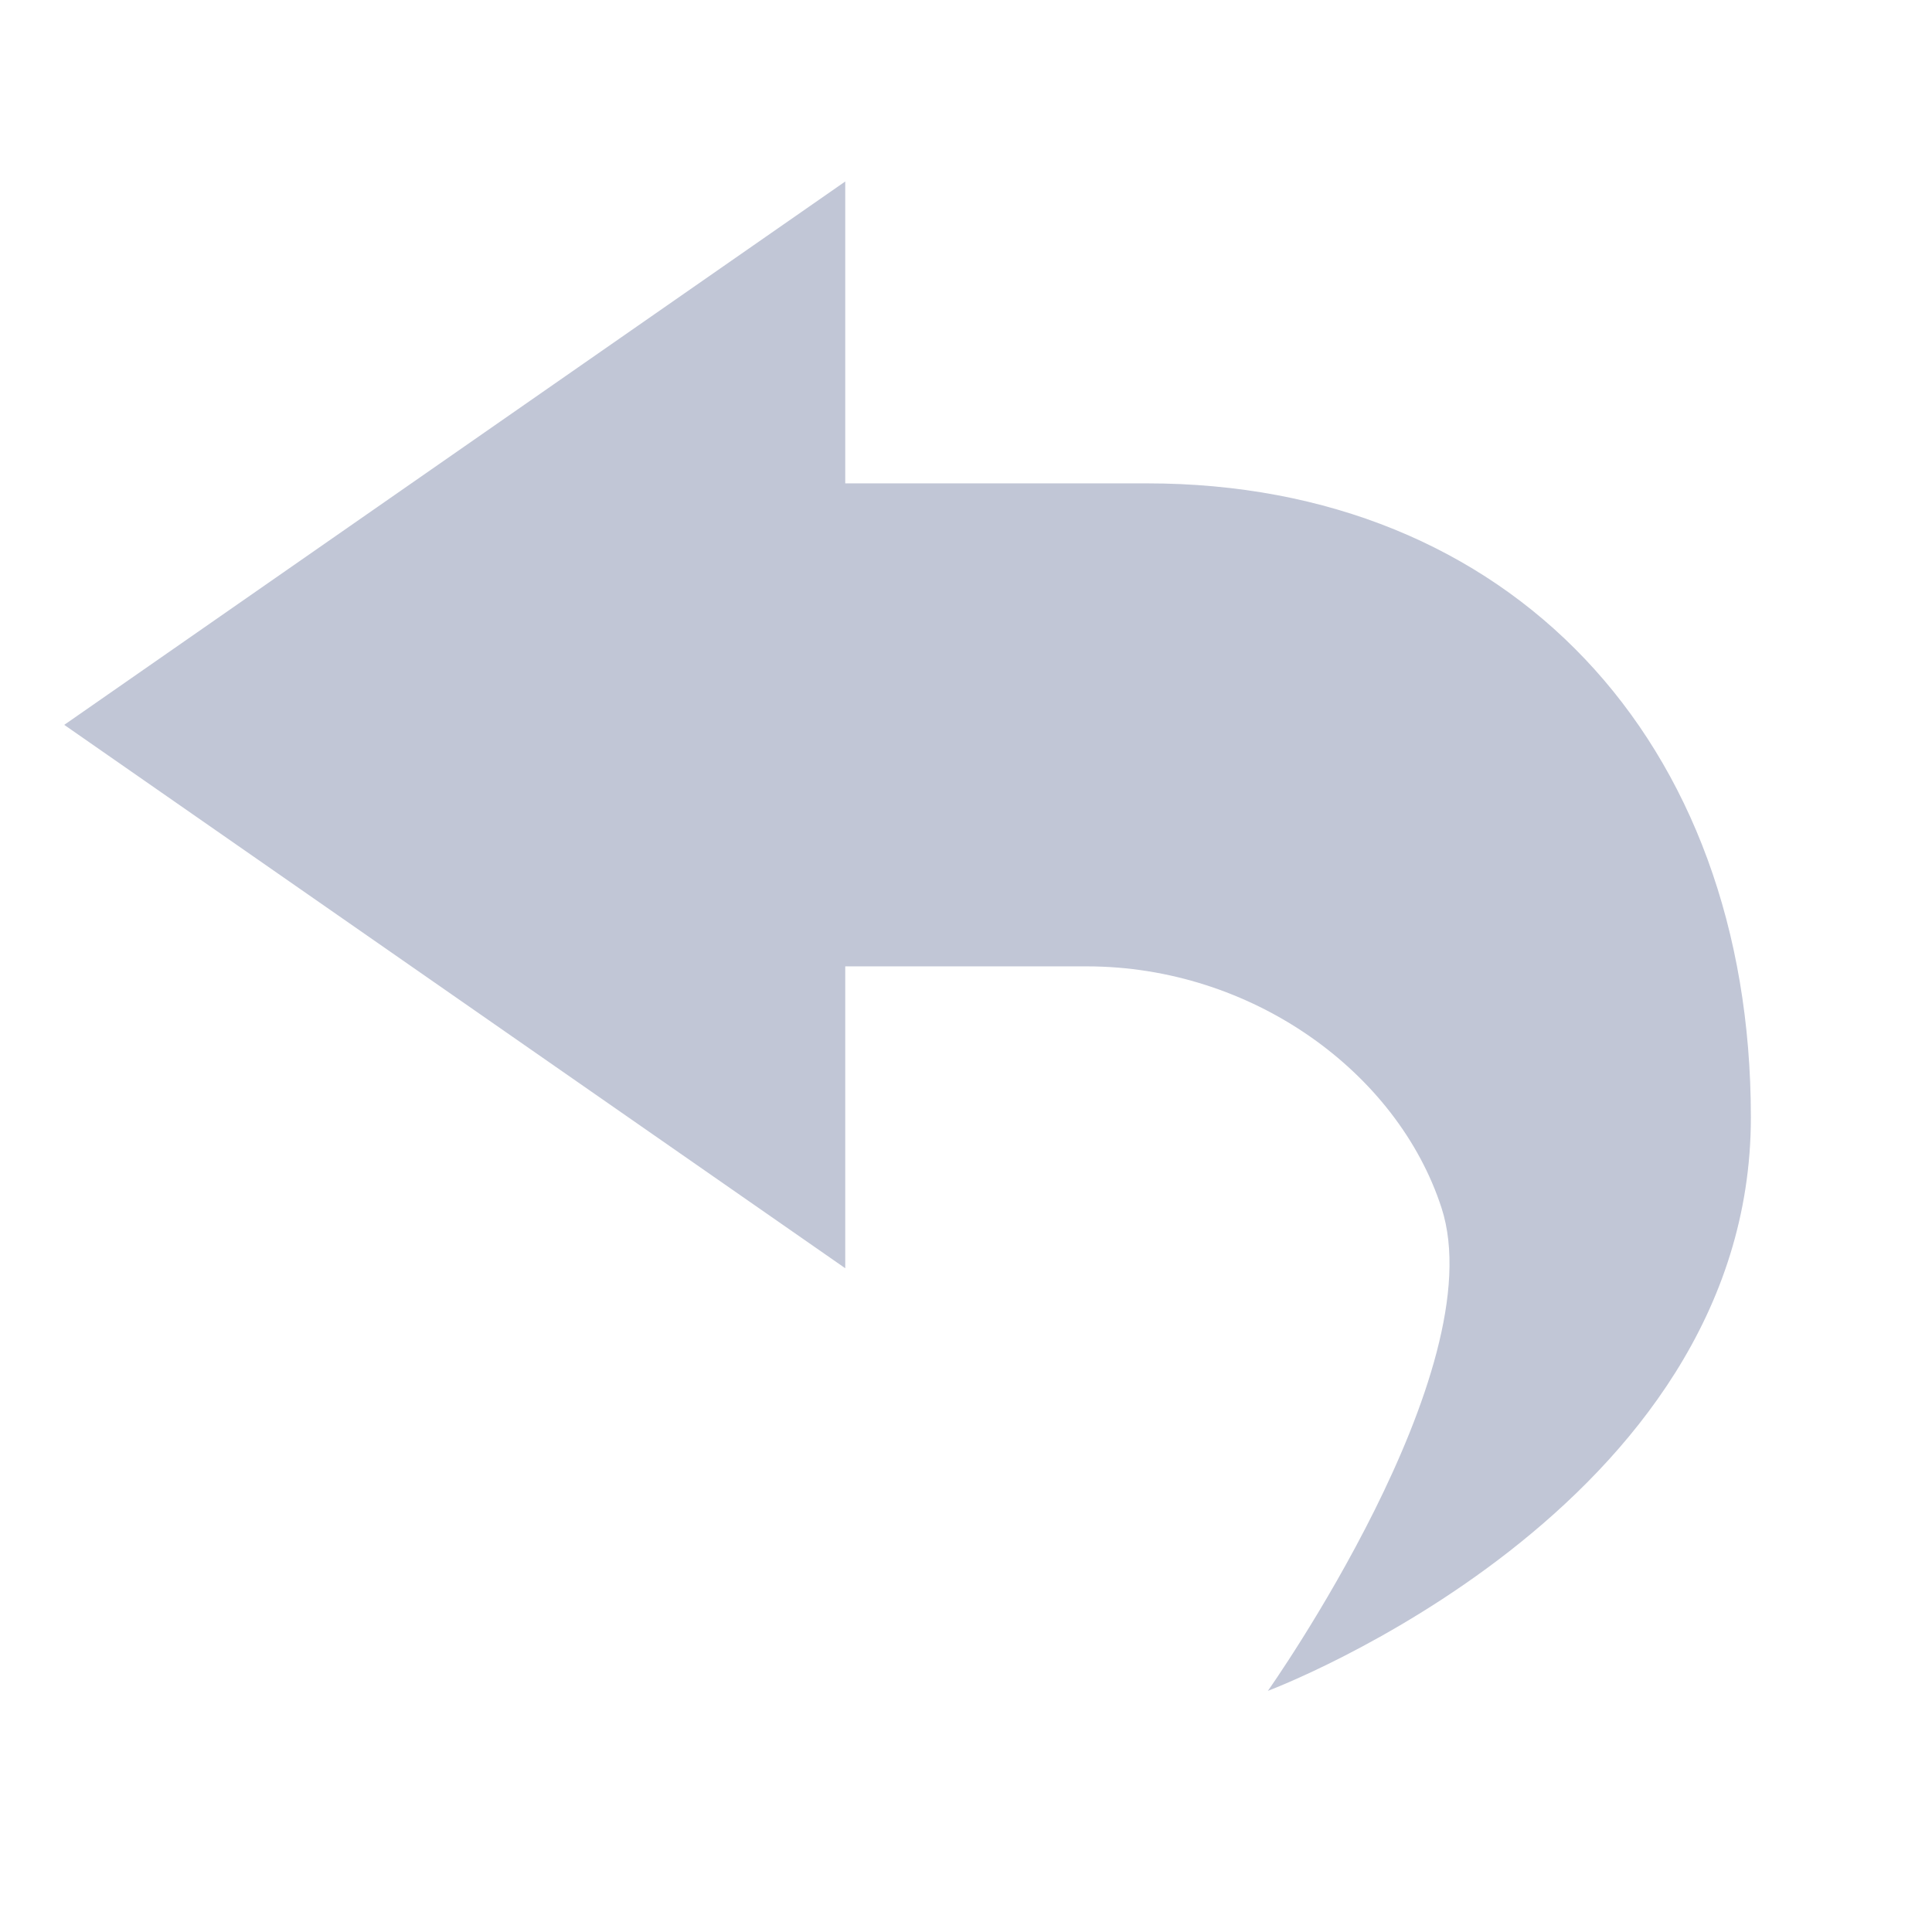 <svg height="16" width="16" xmlns="http://www.w3.org/2000/svg">
  <defs>
   <style id="current-color-scheme" type="text/css">.ColorScheme-Text { color:#c1c6d6; } .ColorScheme-Highlight { color:#5294e2; }</style>
  </defs><g class="ColorScheme-Text" fill="currentColor"><path d="m432-57.5-6.468 4.5L432-48.5V-51h2c1.365 0 2.572.873 2.938 2 .438 1.347-1.438 4-1.438 4s4-1.5 4-4.75c0-3.124-2-5.25-5-5.25H432z" transform="translate(-425 59.003)"/></g></svg>
